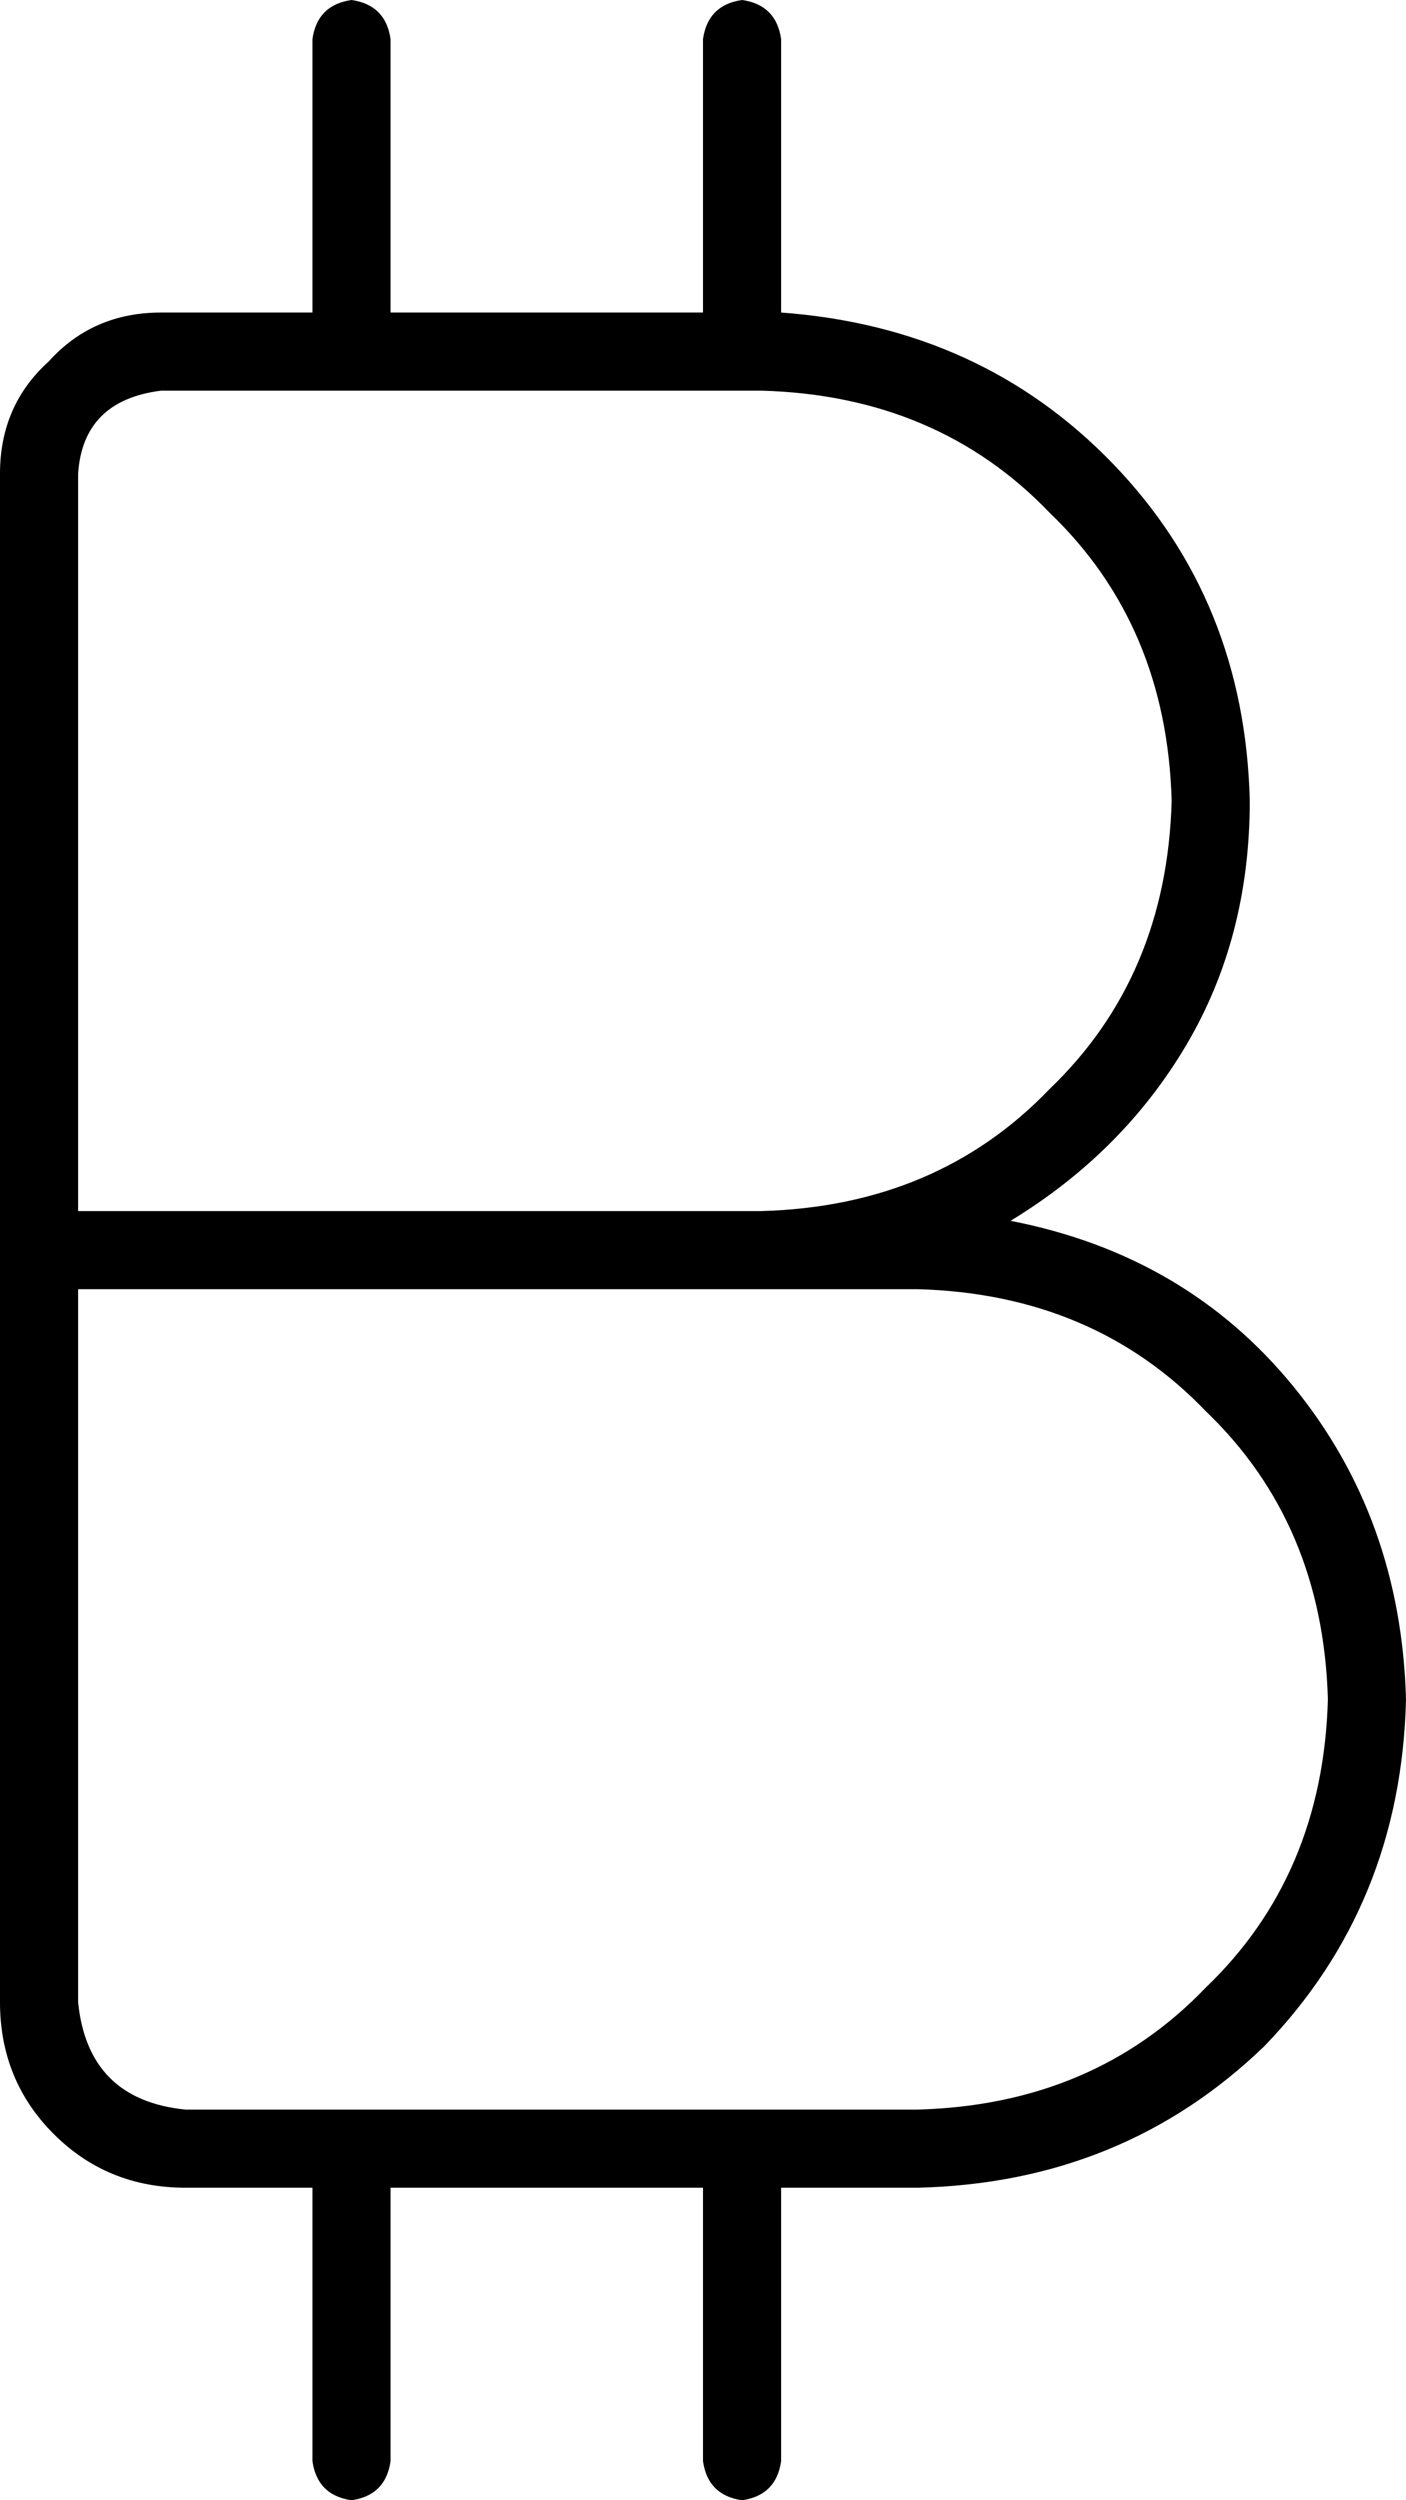 <svg xmlns="http://www.w3.org/2000/svg" viewBox="0 0 288 512">
    <path d="M 64 8 Q 65 1 72 0 Q 79 1 80 8 L 80 64 L 144 64 L 144 8 Q 145 1 152 0 Q 159 1 160 8 L 160 64 Q 201 67 228 95 Q 255 123 256 164 Q 256 192 243 214 Q 230 236 207 250 Q 243 257 265 284 Q 287 311 288 348 Q 287 390 259 419 Q 230 447 188 448 L 160 448 L 160 504 Q 159 511 152 512 Q 145 511 144 504 L 144 448 L 80 448 L 80 504 Q 79 511 72 512 Q 65 511 64 504 L 64 448 L 38 448 Q 22 448 11 437 Q 0 426 0 410 L 0 264 L 0 248 L 0 97 Q 0 83 10 74 Q 19 64 33 64 L 64 64 L 64 8 L 64 8 Z M 33 80 Q 17 82 16 97 L 16 248 L 156 248 Q 192 247 215 223 Q 239 200 240 164 Q 239 128 215 105 Q 192 81 156 80 L 33 80 L 33 80 Z M 156 264 L 16 264 L 16 410 Q 18 430 38 432 L 188 432 Q 224 431 247 407 Q 271 384 272 348 Q 271 312 247 289 Q 224 265 188 264 L 156 264 L 156 264 Z"/>
</svg>

